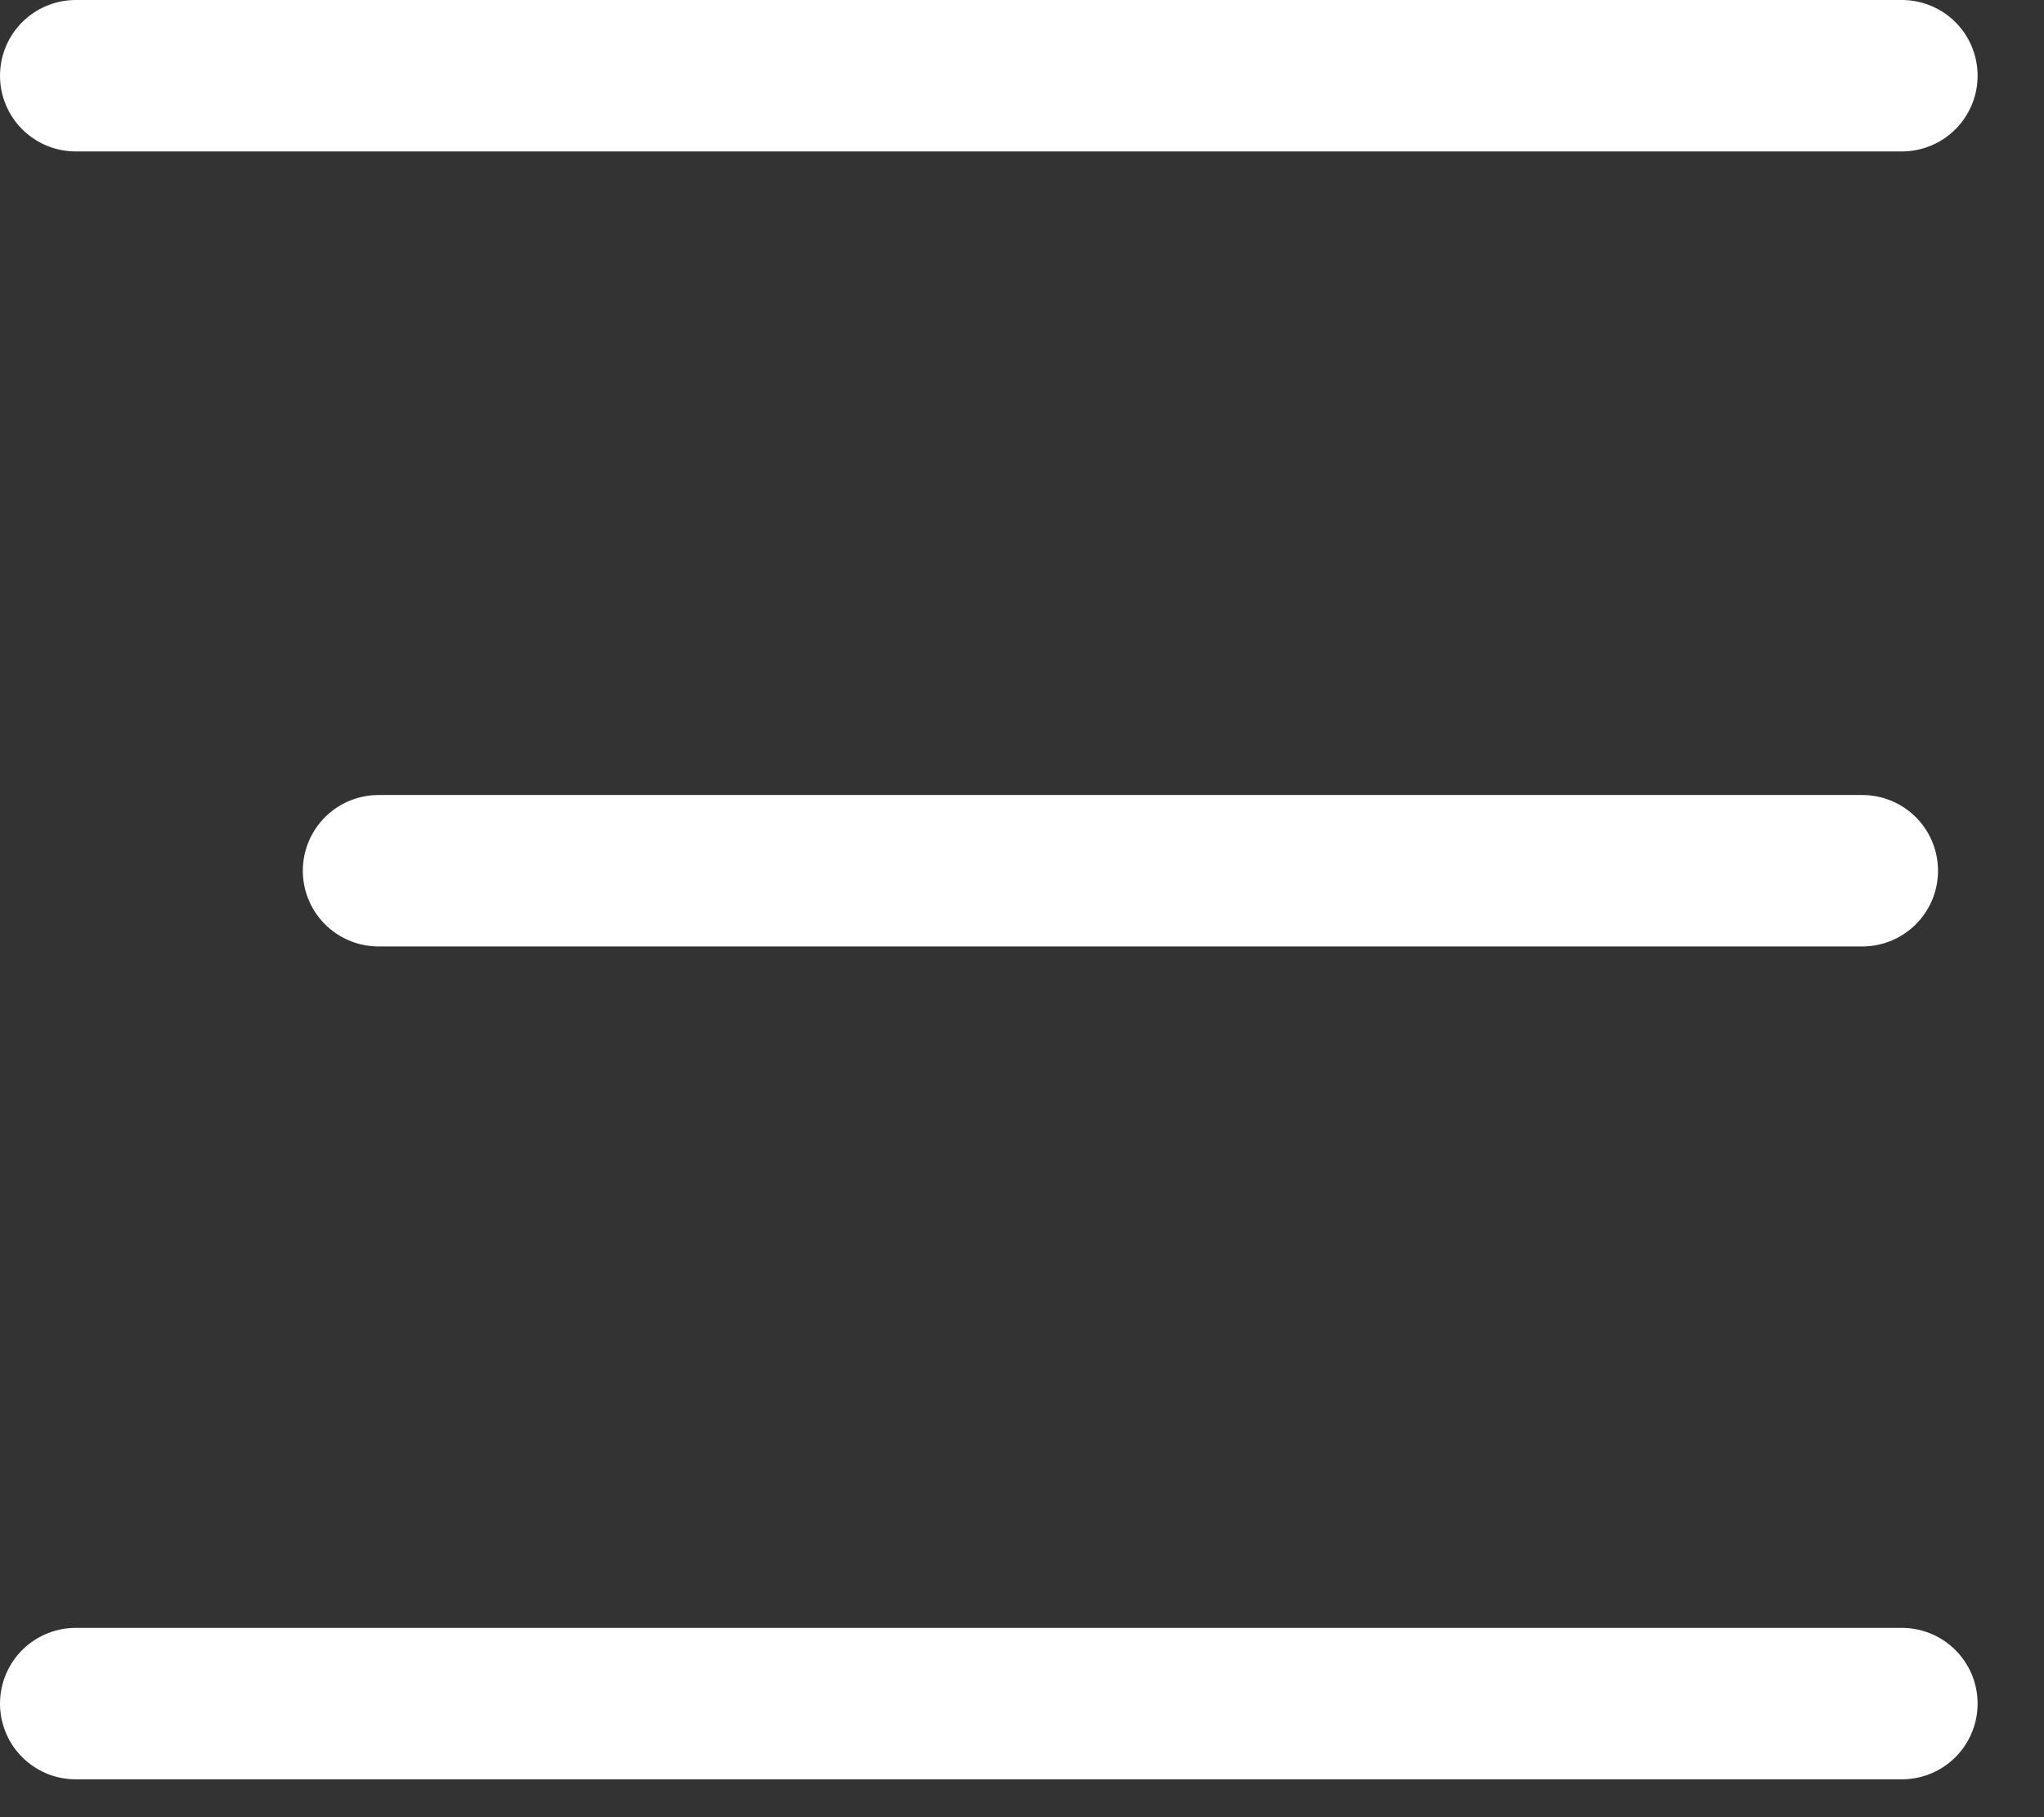 <svg width="27" height="24" viewBox="0 0 27 24" fill="none" xmlns="http://www.w3.org/2000/svg">
<rect x="0" y="0" width="27" height="24" fill="#333333" stroke="none"/>
<path d="M1 1H25.123" stroke="white" stroke-width="2" stroke-linecap="round"/>
<path d="M1 22.5H25.123" stroke="white" stroke-width="2" stroke-linecap="round"/>
<path d="M5 11.5L24.6 11.5" stroke="white" stroke-width="2" stroke-linecap="round"/>
</svg>
